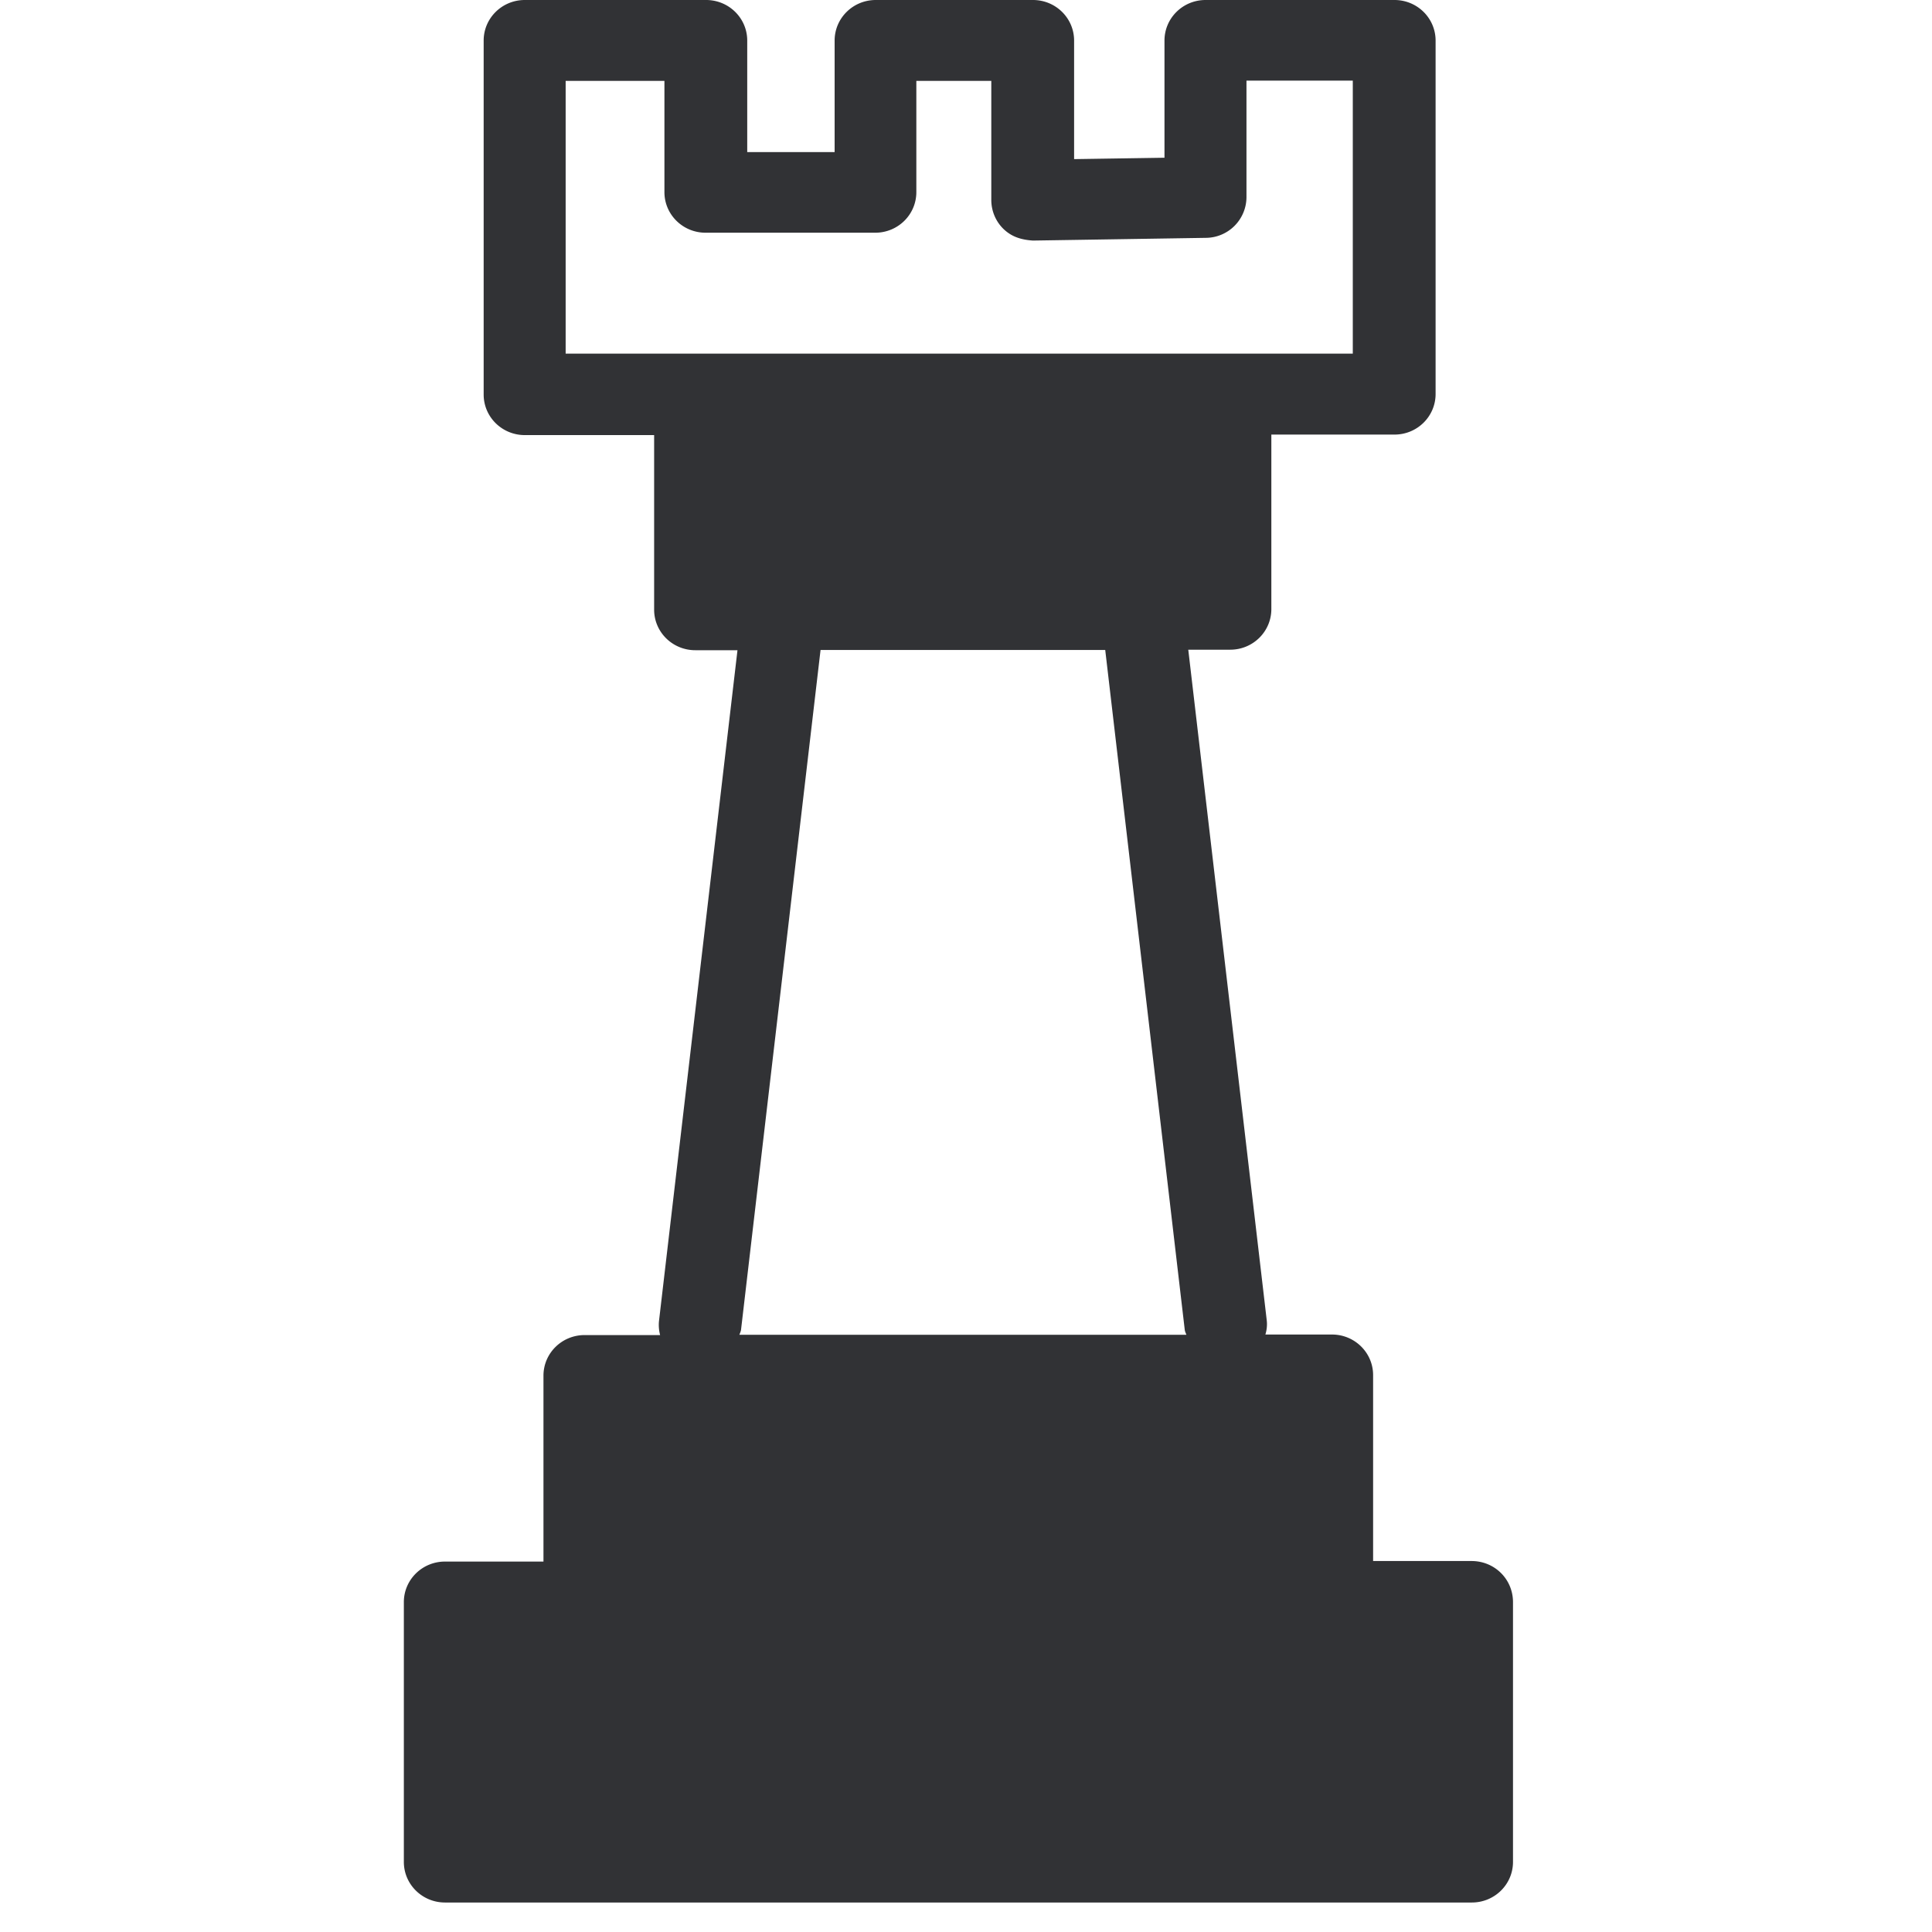 <svg width="64" height="64" xmlns="http://www.w3.org/2000/svg"><path d="M48.748 51.71h-3.262v-6.157c0-.744-.61-1.345-1.363-1.345h-2.205c.045-.152.063-.304.045-.466l-2.6-22.22h1.39c.753 0 1.362-.601 1.362-1.345v-5.781h4.079c.753 0 1.362-.601 1.362-1.345V1.345C47.556.6 46.946 0 46.194 0h-6.257c-.753 0-1.362.6-1.362 1.345v3.88l-2.994.046V1.345C35.581.6 34.971 0 34.218 0h-5.207c-.753 0-1.363.6-1.363 1.345v3.693h-2.895V1.345C24.753.6 24.143 0 23.39 0h-6.005c-.753 0-1.363.6-1.363 1.345v11.724c0 .744.61 1.344 1.363 1.344h4.284v5.782c0 .744.61 1.344 1.363 1.344h1.398l-2.6 22.221c-.017.162 0 .323.037.466h-2.501c-.753 0-1.363.6-1.363 1.345v6.158h-3.262c-.753 0-1.363.6-1.363 1.344v8.605c0 .744.61 1.345 1.363 1.345h34.016c.753 0 1.363-.6 1.363-1.345v-8.605c0-.762-.61-1.362-1.372-1.362zm-32.645 8.606h31.283V54.4H16.103v5.916zm4.634-8.605h22.024v-4.814H20.737v4.814zm3.81-7.655l2.635-22.525h9.43l2.635 22.525c.009.063.036.108.054.161H24.493c.018-.053.045-.107.054-.161zm-.144-25.206H39.39v-4.437H24.403v4.437zM18.738 2.68h3.272v3.684c0 .744.61 1.345 1.363 1.345h5.62c.753 0 1.362-.6 1.362-1.345V2.68h2.483v3.944c0 .359.144.708.403.96.26.25.565.358.977.385l5.728-.09a1.354 1.354 0 001.345-1.345V2.671h3.522v9.044H18.738V2.68z" fill="#313235" fill-rule="nonzero"/></svg>